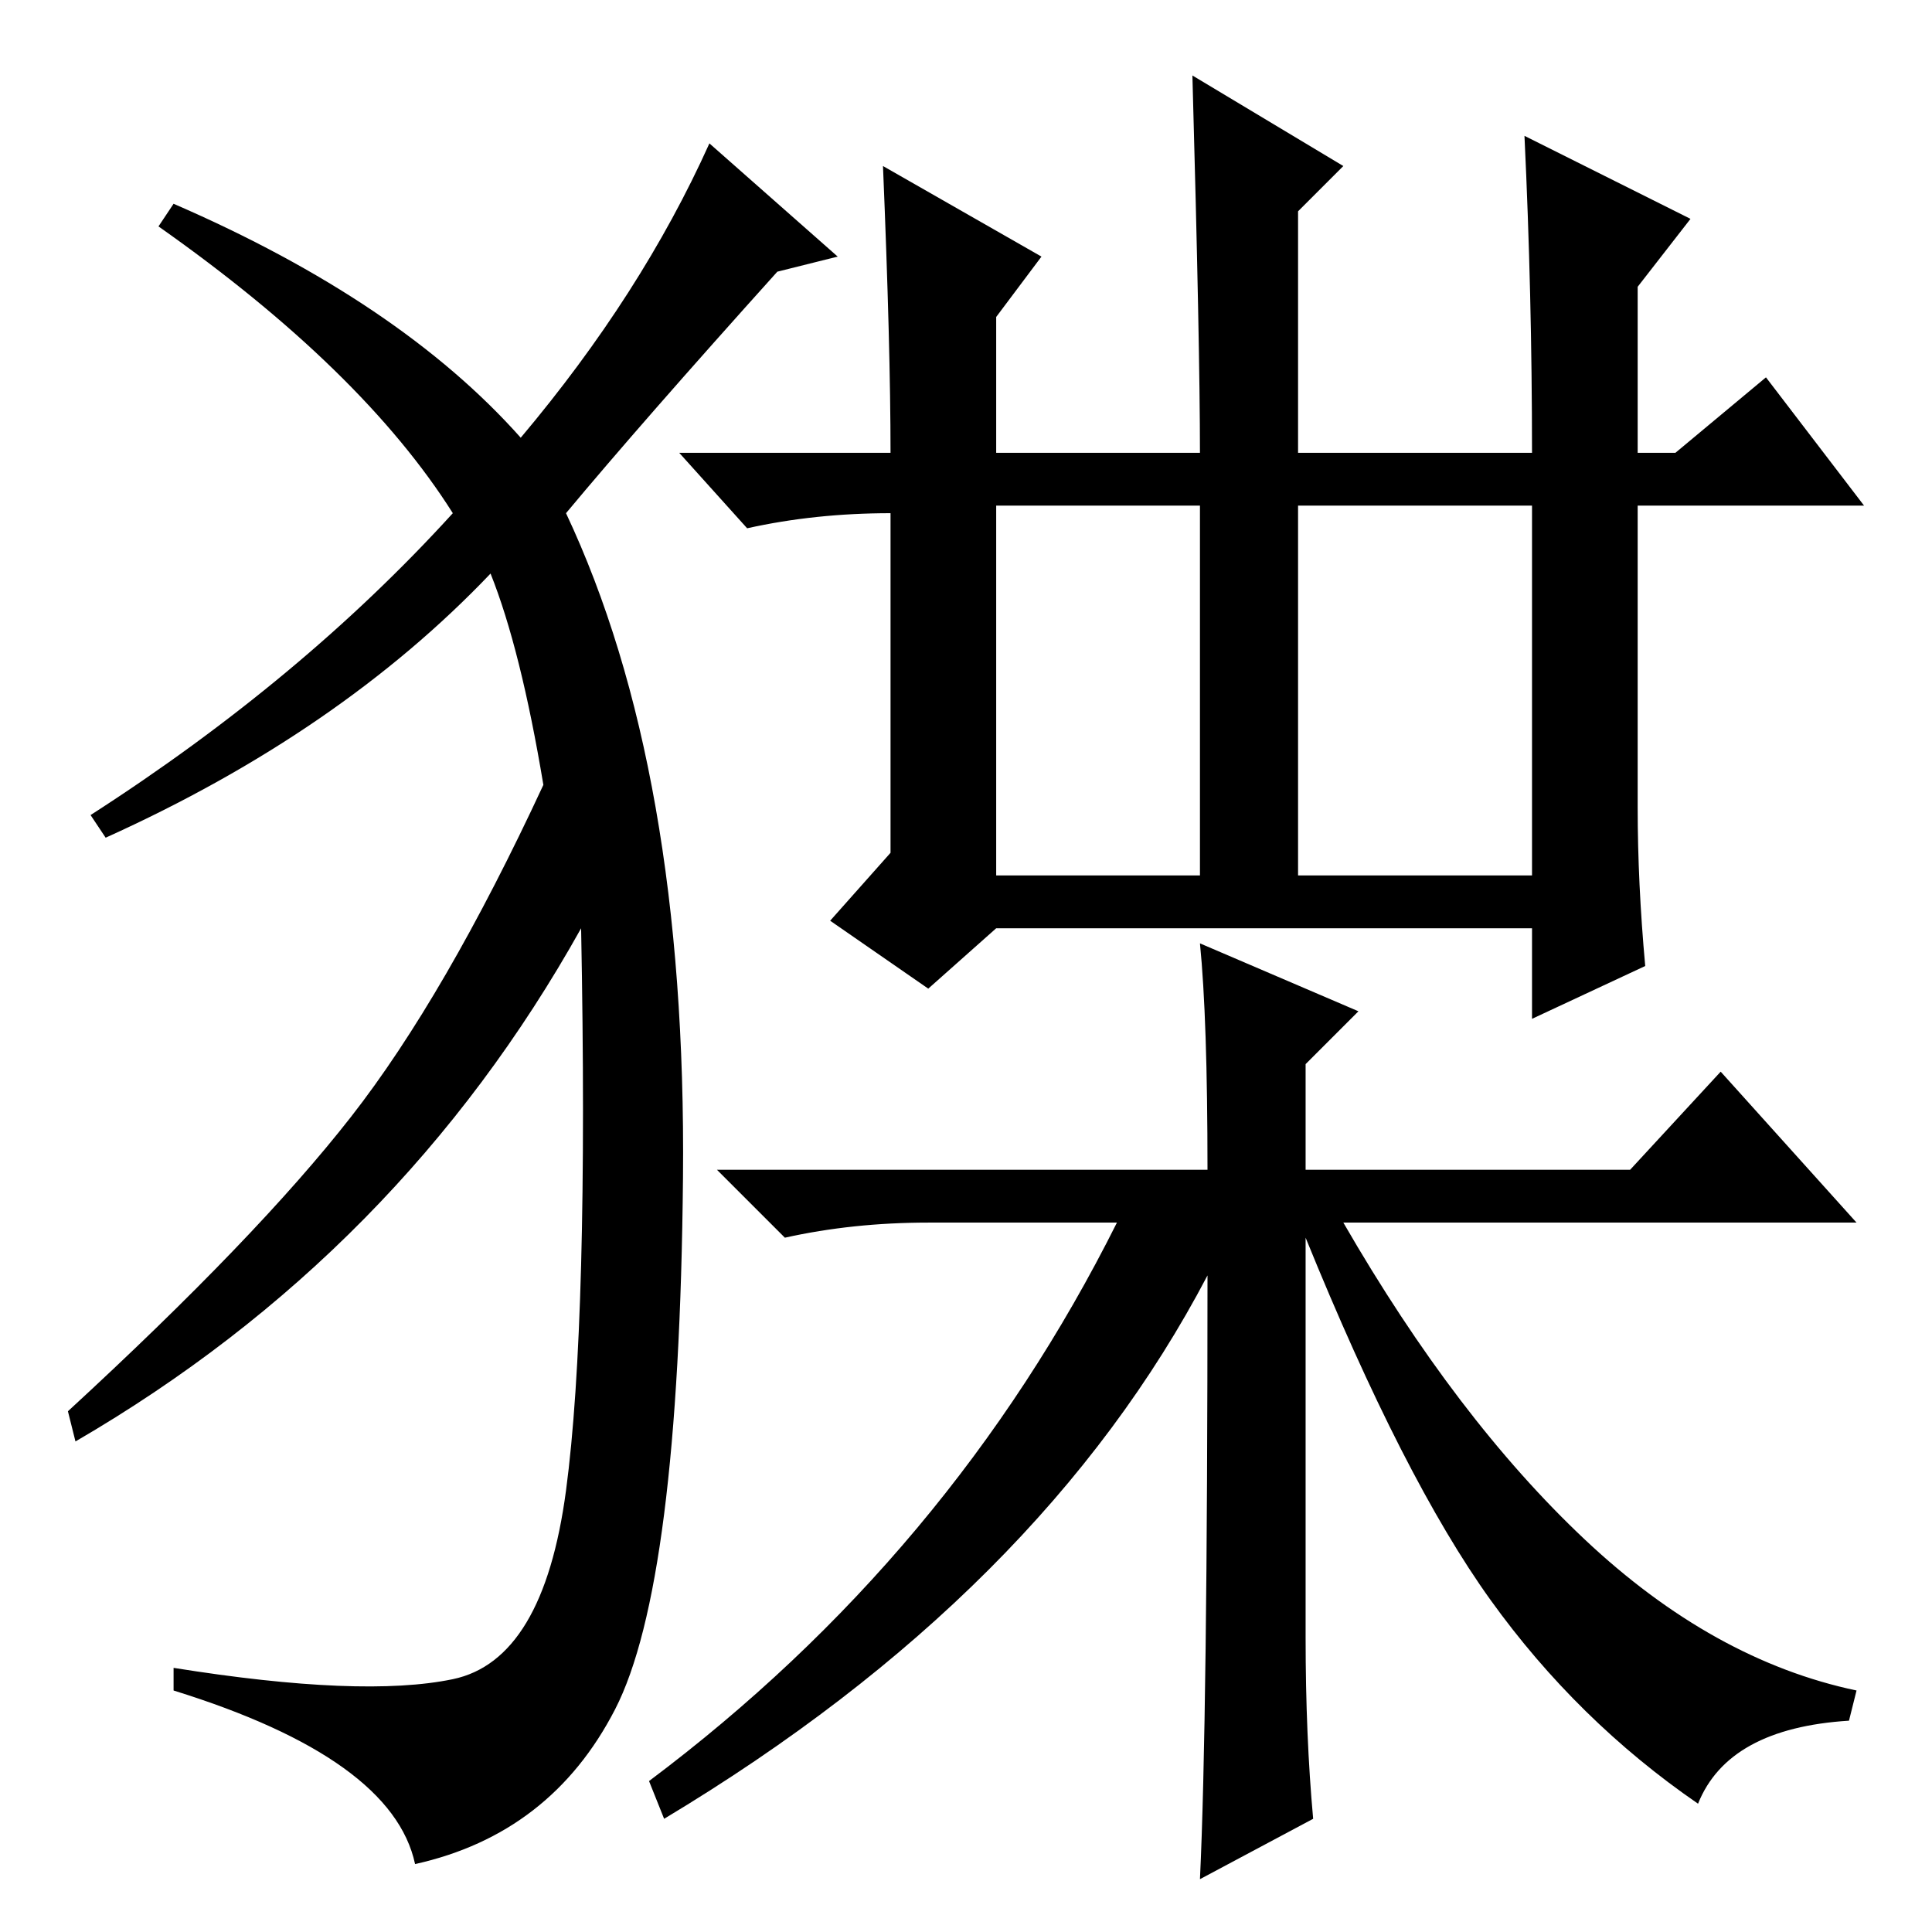 <?xml version="1.0" standalone="no"?>
<!DOCTYPE svg PUBLIC "-//W3C//DTD SVG 1.1//EN" "http://www.w3.org/Graphics/SVG/1.1/DTD/svg11.dtd" >
<svg xmlns="http://www.w3.org/2000/svg" xmlns:xlink="http://www.w3.org/1999/xlink" version="1.1" viewBox="0 -36 256 256">
  <g transform="matrix(1 0 0 -1 0 220)">
   <path fill="currentColor"
d="M132 140h27v49h-27v-49zM217 149q0 -10 1 -21l-15 -7v12h-71l-9 -8l-13 9l8 9v45q-10 0 -19 -2l-9 10h28q0 14 -1 38l21 -12l-6 -8v-18h27q0 14 -1 50l20 -12l-6 -6v-32h31q0 21 -1 42l22 -11l-7 -9v-22h5l12 10l13 -17h-30v-40zM172 140h31v49h-31v-49zM174 15l-15 -8
q1 21 1 80q-22 -42 -72 -72l-2 5q40 30 62 74h-25q-10 0 -19 -2l-9 9h65q0 20 -1 30l21 -9l-7 -7v-14h43l12 13l18 -20h-68q15 -26 32 -42t36 -20l-1 -4q-16 -1 -20 -11q-16 11 -27.5 27t-24.5 48v-53q0 -13 1 -24zM69 198q16 19 25 39l17 -15l-8 -2q-18 -20 -28 -32
q16 -34 15.5 -88t-9 -70.5t-26.5 -20.5q-3 14 -32 23v3q25 -4 37 -1.5t15 25t2 74.5q-24 -43 -67 -68l-1 4q25 23 37.5 39t25.5 44q-3 18 -7 28q-20 -21 -51 -35l-2 3q28 18 48 40q-12 19 -39 38l2 3q30 -13 46 -31z" />
  </g>

</svg>
